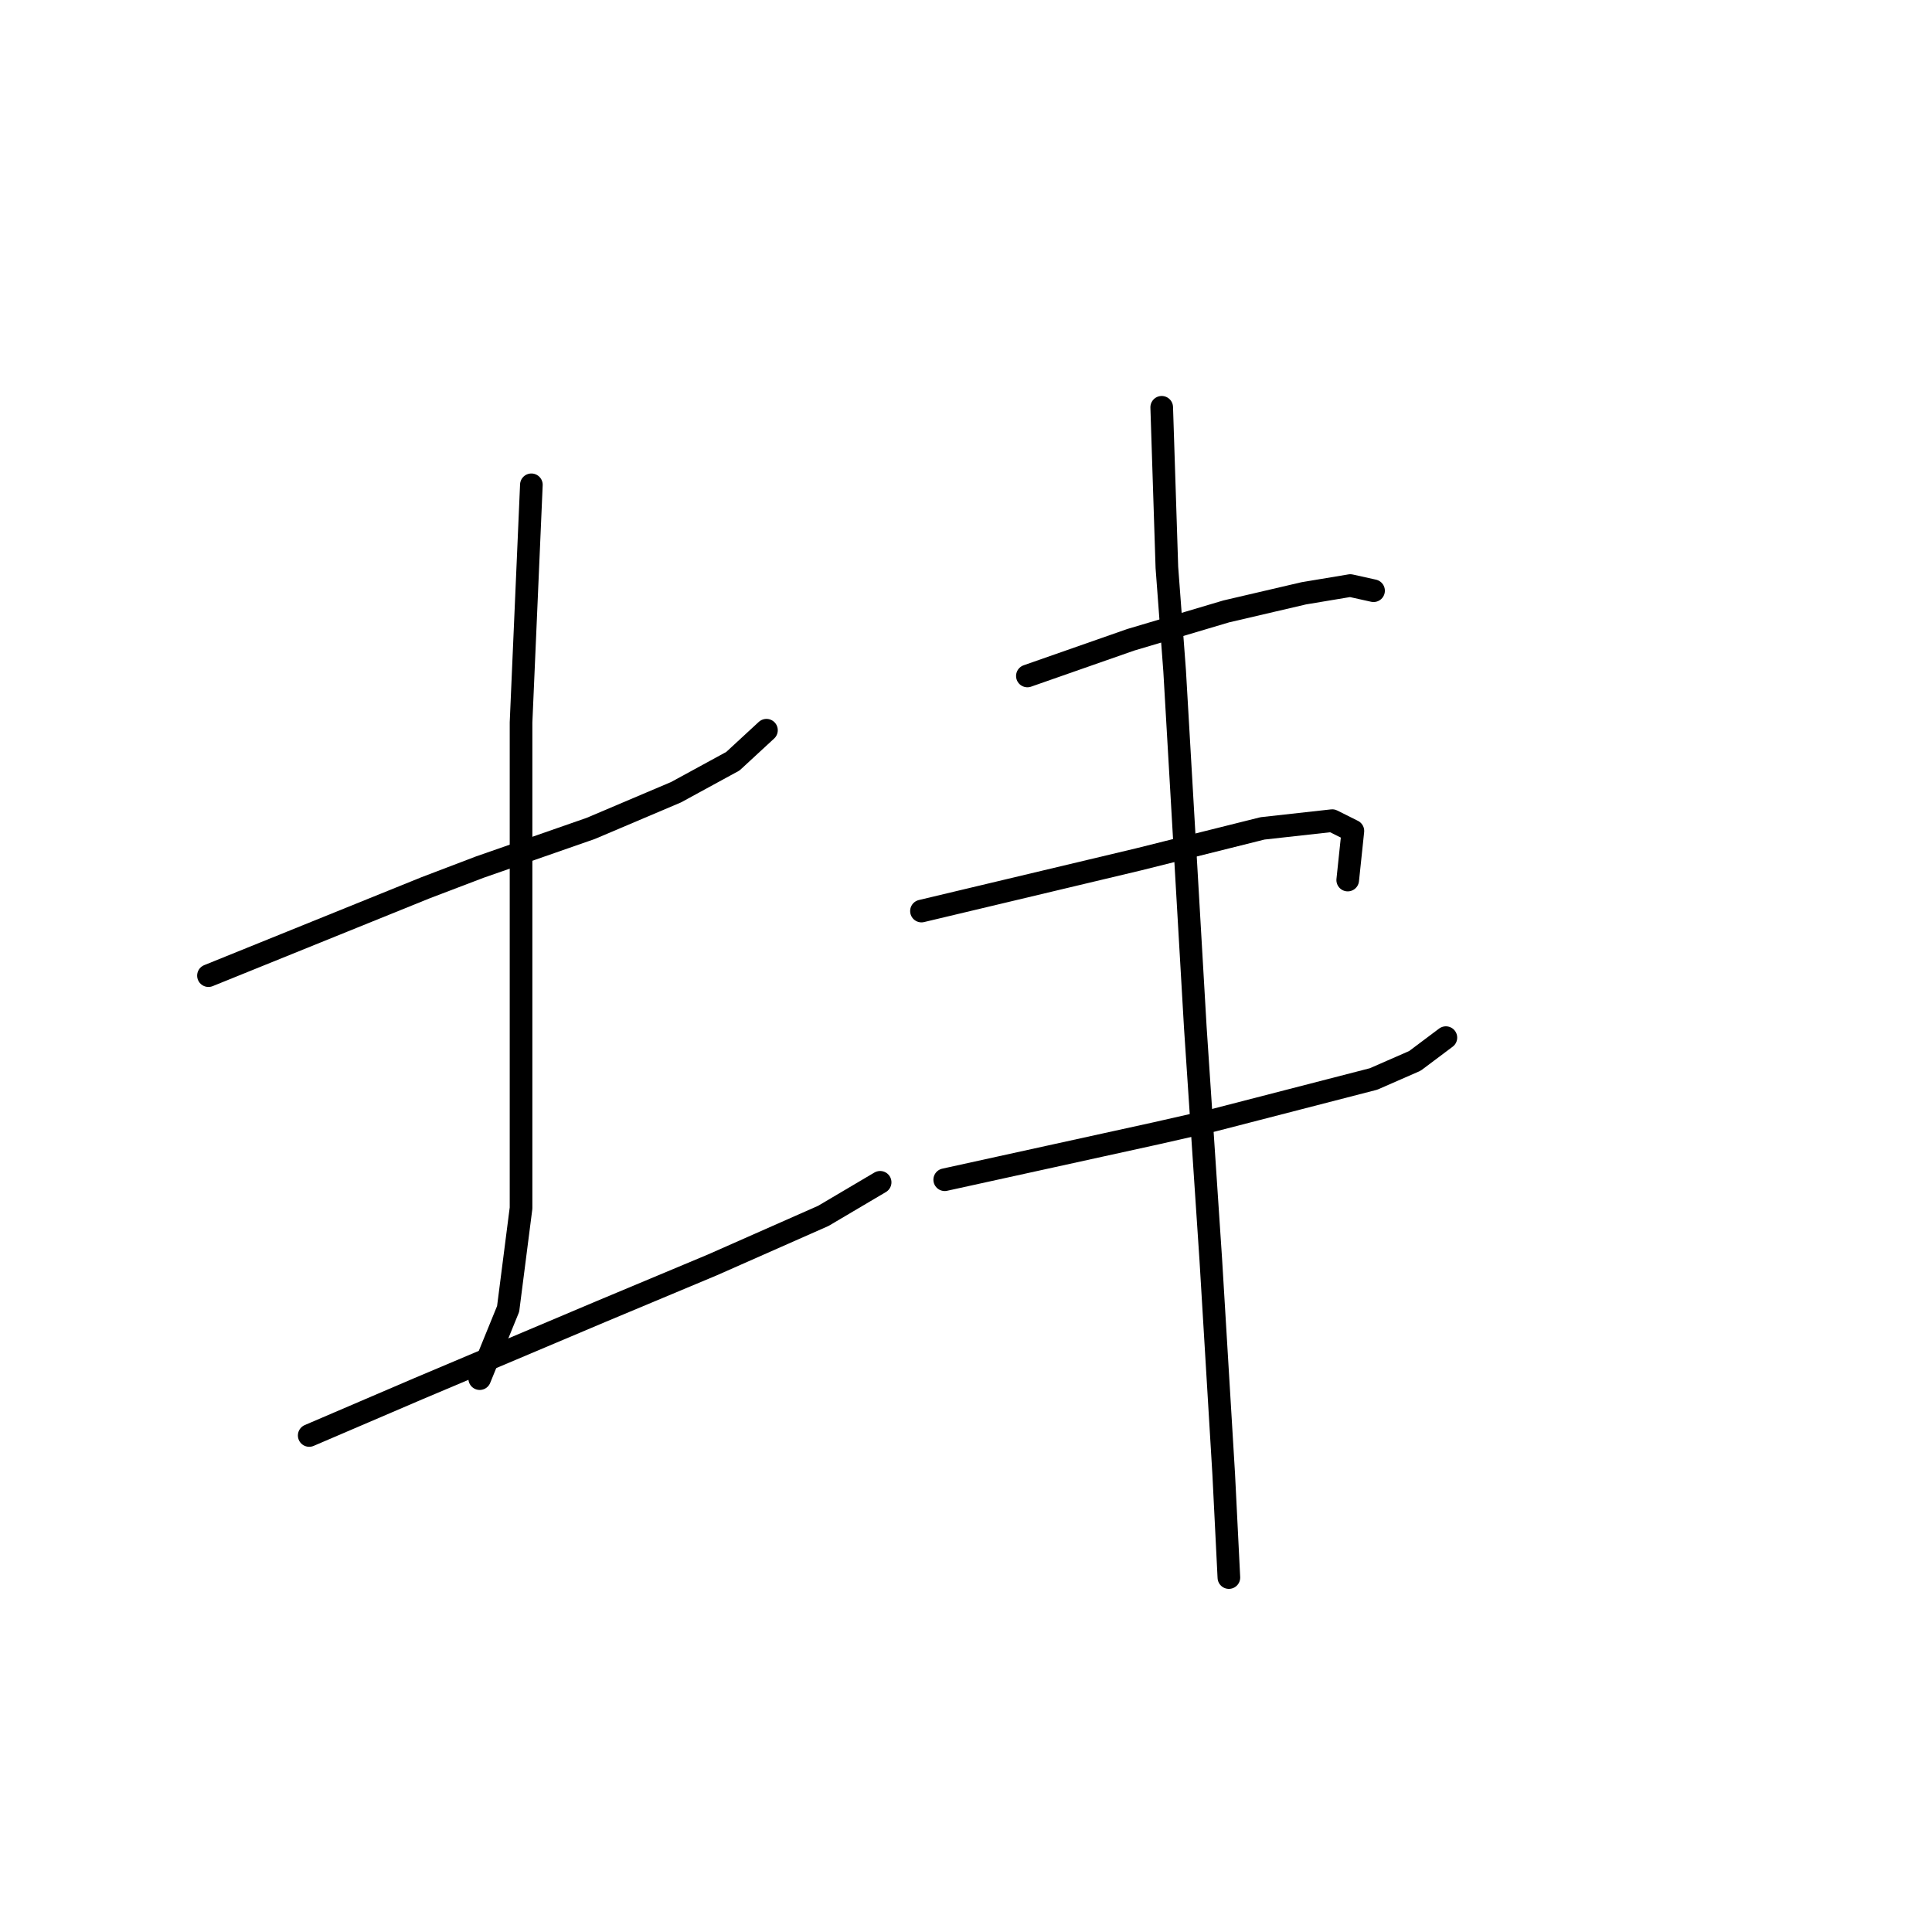 <?xml version="1.0" standalone="no"?>
    <svg width="256" height="256" xmlns="http://www.w3.org/2000/svg" version="1.1">
    <polyline stroke="black" stroke-width="3" stroke-linecap="round" fill="transparent" stroke-linejoin="round" points="27.622 129.277 41.999 123.458 56.376 117.639 63.564 114.9 78.283 109.766 89.58 104.973 97.11 100.866 101.56 96.758 101.56 96.758 " />
        <polyline stroke="black" stroke-width="3" stroke-linecap="round" fill="transparent" stroke-linejoin="round" points="70.41 64.239 69.726 79.985 69.041 95.731 69.041 106.342 69.041 141.6 69.041 160.085 67.33 173.435 63.564 182.677 63.564 182.677 " />
        <polyline stroke="black" stroke-width="3" stroke-linecap="round" fill="transparent" stroke-linejoin="round" points="40.972 190.208 48.16 187.127 55.349 184.046 79.653 173.777 94.372 167.616 109.091 161.112 116.622 156.662 116.622 156.662 " />
        <polyline stroke="black" stroke-width="3" stroke-linecap="round" fill="transparent" stroke-linejoin="round" points="136.134 89.569 142.98 87.173 149.826 84.777 162.491 81.012 172.76 78.616 178.922 77.589 182.003 78.273 182.003 78.273 " />
        <polyline stroke="black" stroke-width="3" stroke-linecap="round" fill="transparent" stroke-linejoin="round" points="122.099 120.719 136.476 117.296 150.853 113.873 167.284 109.766 176.526 108.739 179.264 110.108 178.58 116.612 178.58 116.612 " />
        <polyline stroke="black" stroke-width="3" stroke-linecap="round" fill="transparent" stroke-linejoin="round" points="125.18 156.319 139.214 153.239 153.249 150.158 160.78 148.446 182.003 142.969 187.48 140.573 191.587 137.492 191.587 137.492 " />
        <polyline stroke="black" stroke-width="3" stroke-linecap="round" fill="transparent" stroke-linejoin="round" points="153.933 53.969 154.276 64.581 154.618 75.192 155.645 88.885 158.384 136.123 160.437 166.931 162.149 195.343 162.833 209.035 162.833 209.035 " />
        </svg>